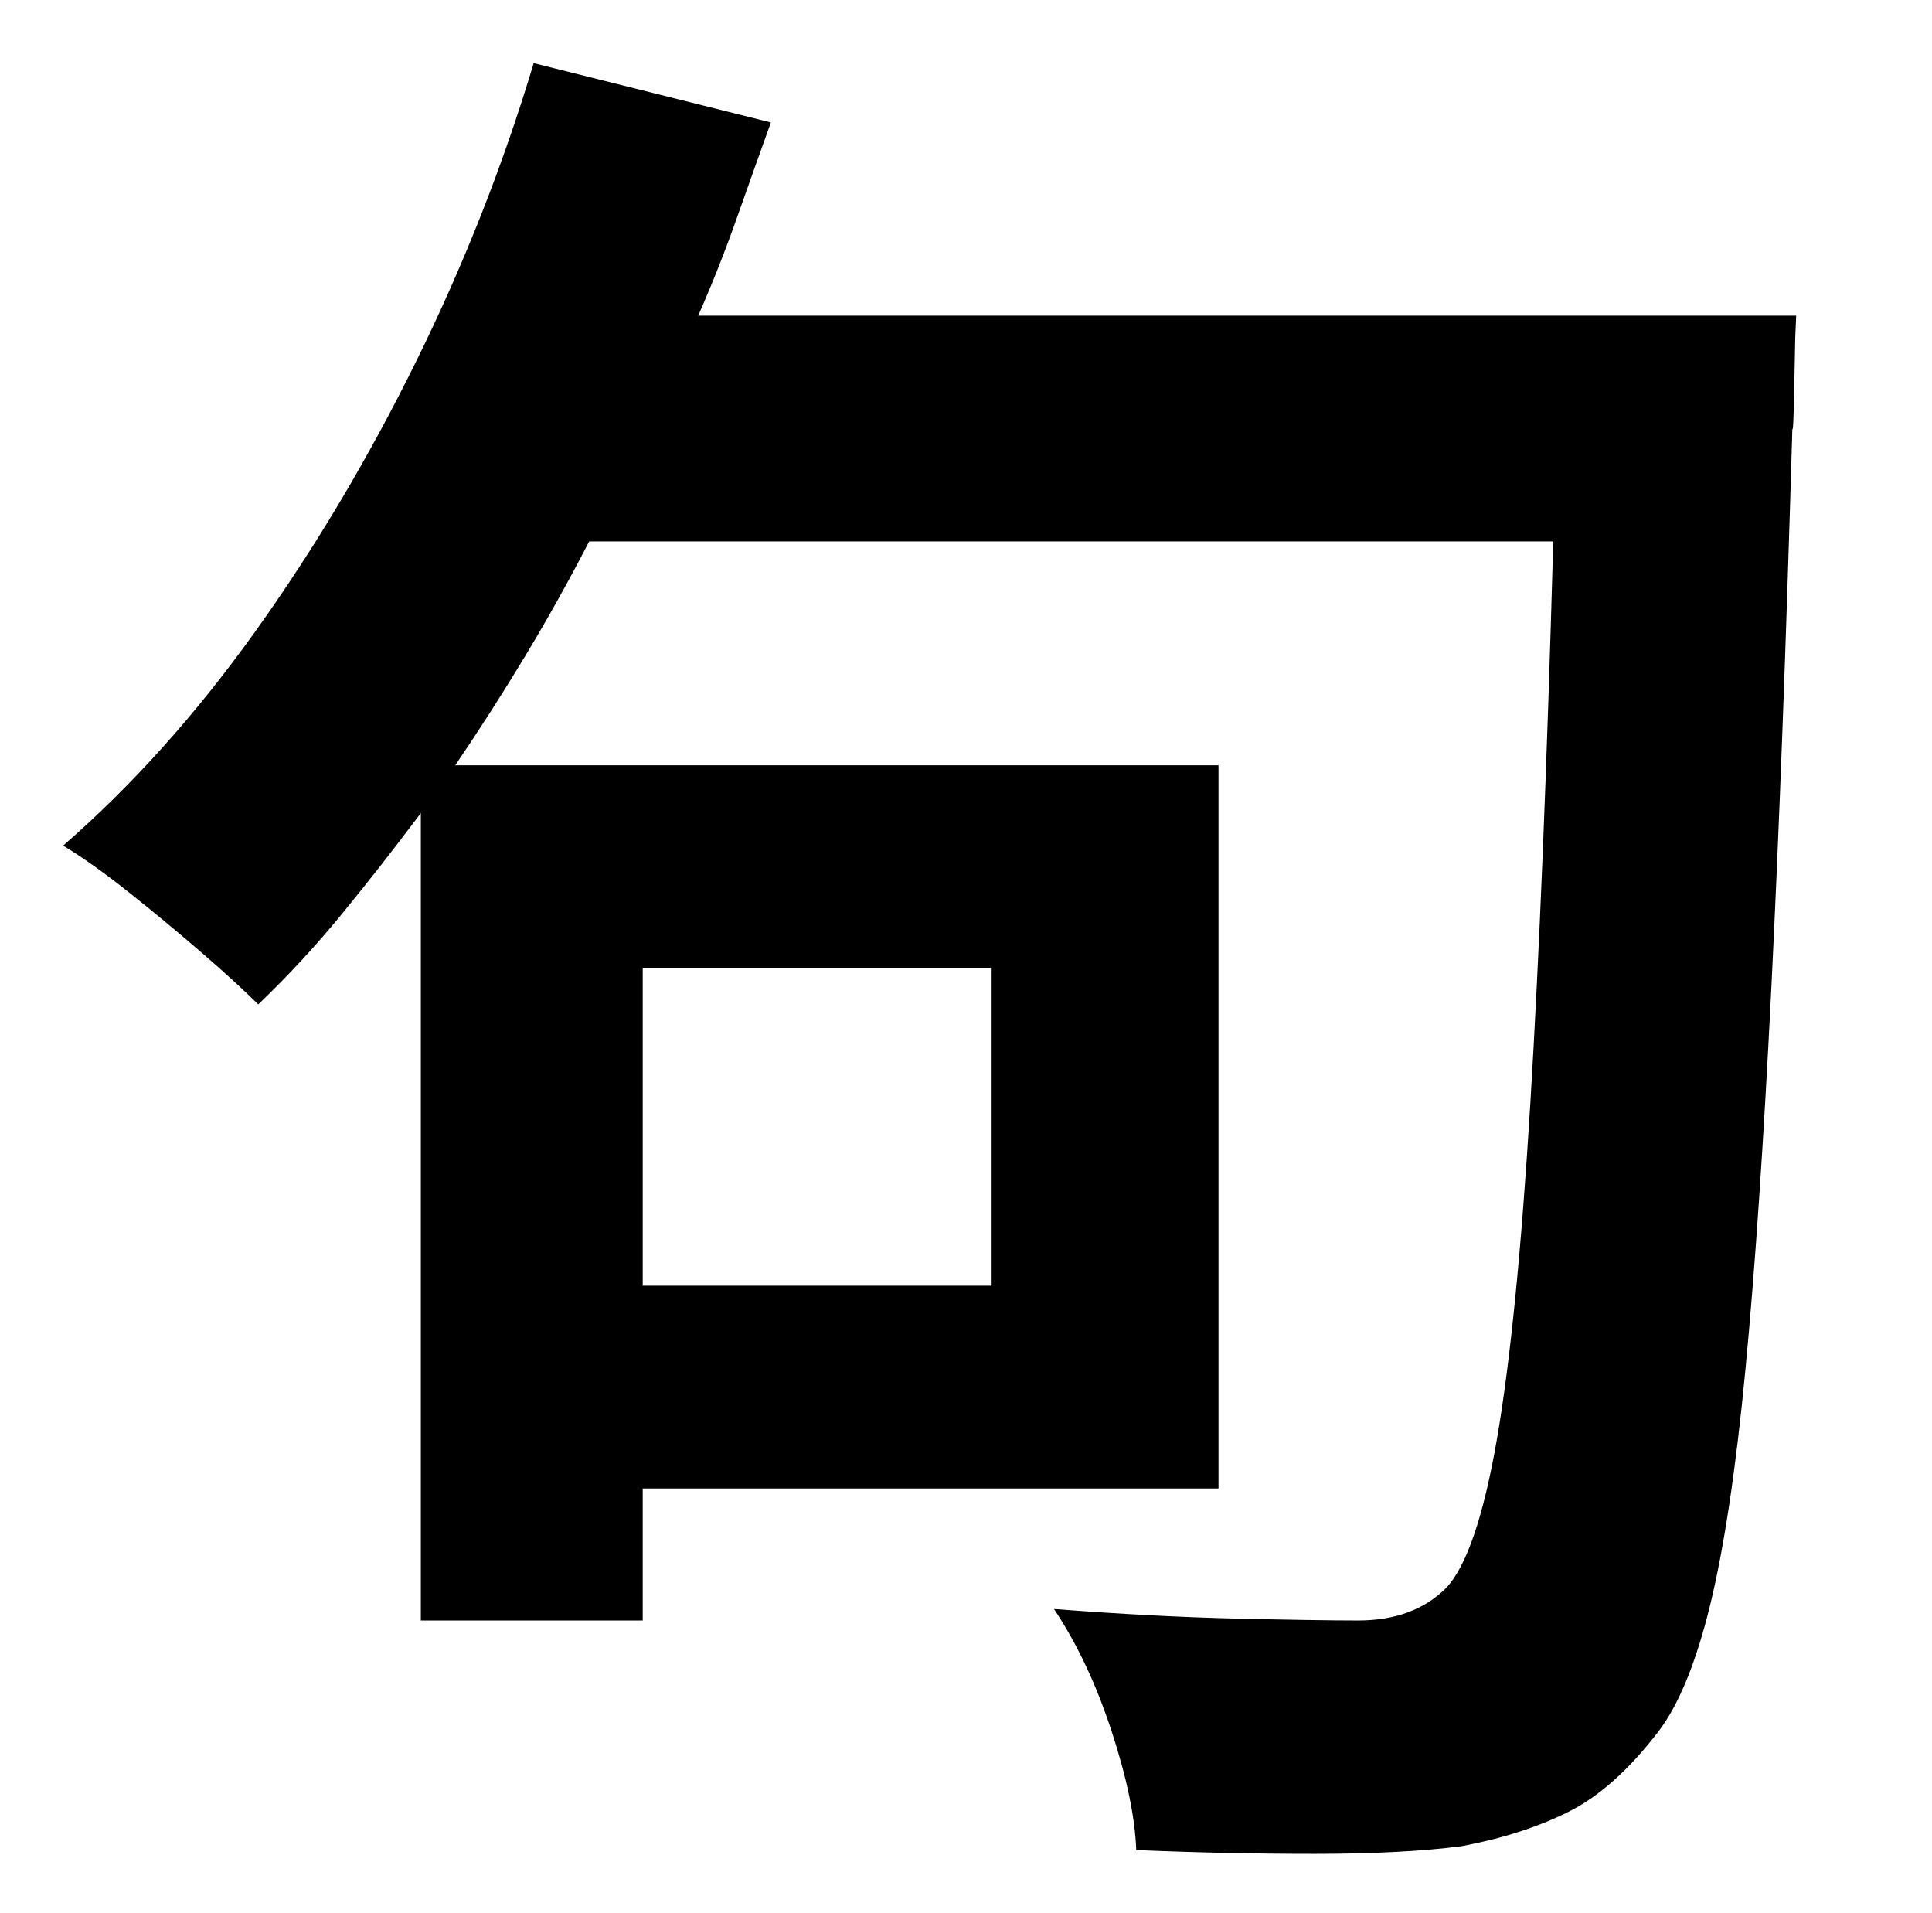 <?xml version="1.0" standalone="no"?>
<!DOCTYPE svg PUBLIC "-//W3C//DTD SVG 1.1//EN" "http://www.w3.org/Graphics/SVG/1.1/DTD/svg11.dtd" >
<svg xmlns="http://www.w3.org/2000/svg" xmlns:xlink="http://www.w3.org/1999/xlink" version="1.1" viewBox="-10 0 1010 1000">
   <path fill="currentColor"
d="M508 506h-182v166h182v-166zM355 165h574l-0.5 11.5t-0.5 25.5t-1 22q-5 172 -11 292.5t-13.5 199t-18.5 123.5t-27 66q-23 30 -47 42t-56 18q-31 4 -77 4t-93 -2q-1 -26 -13 -62.5t-30 -63.5q52 4 95 5t64 1q29 0 46 -17q16 -17 26.5 -77.5t17.5 -175.5t12 -294h-504
q-16 31 -33.5 60t-36.5 57h399v378h-301v69h-116v-422q-21 28 -41.5 53t-43.5 47q-11 -11 -29.5 -27t-38 -31.5t-34.5 -24.5q54 -47 100.5 -112t84 -141t61.5 -156l124 31q-9 25 -18 50.5t-20 50.5z" />
</svg>

